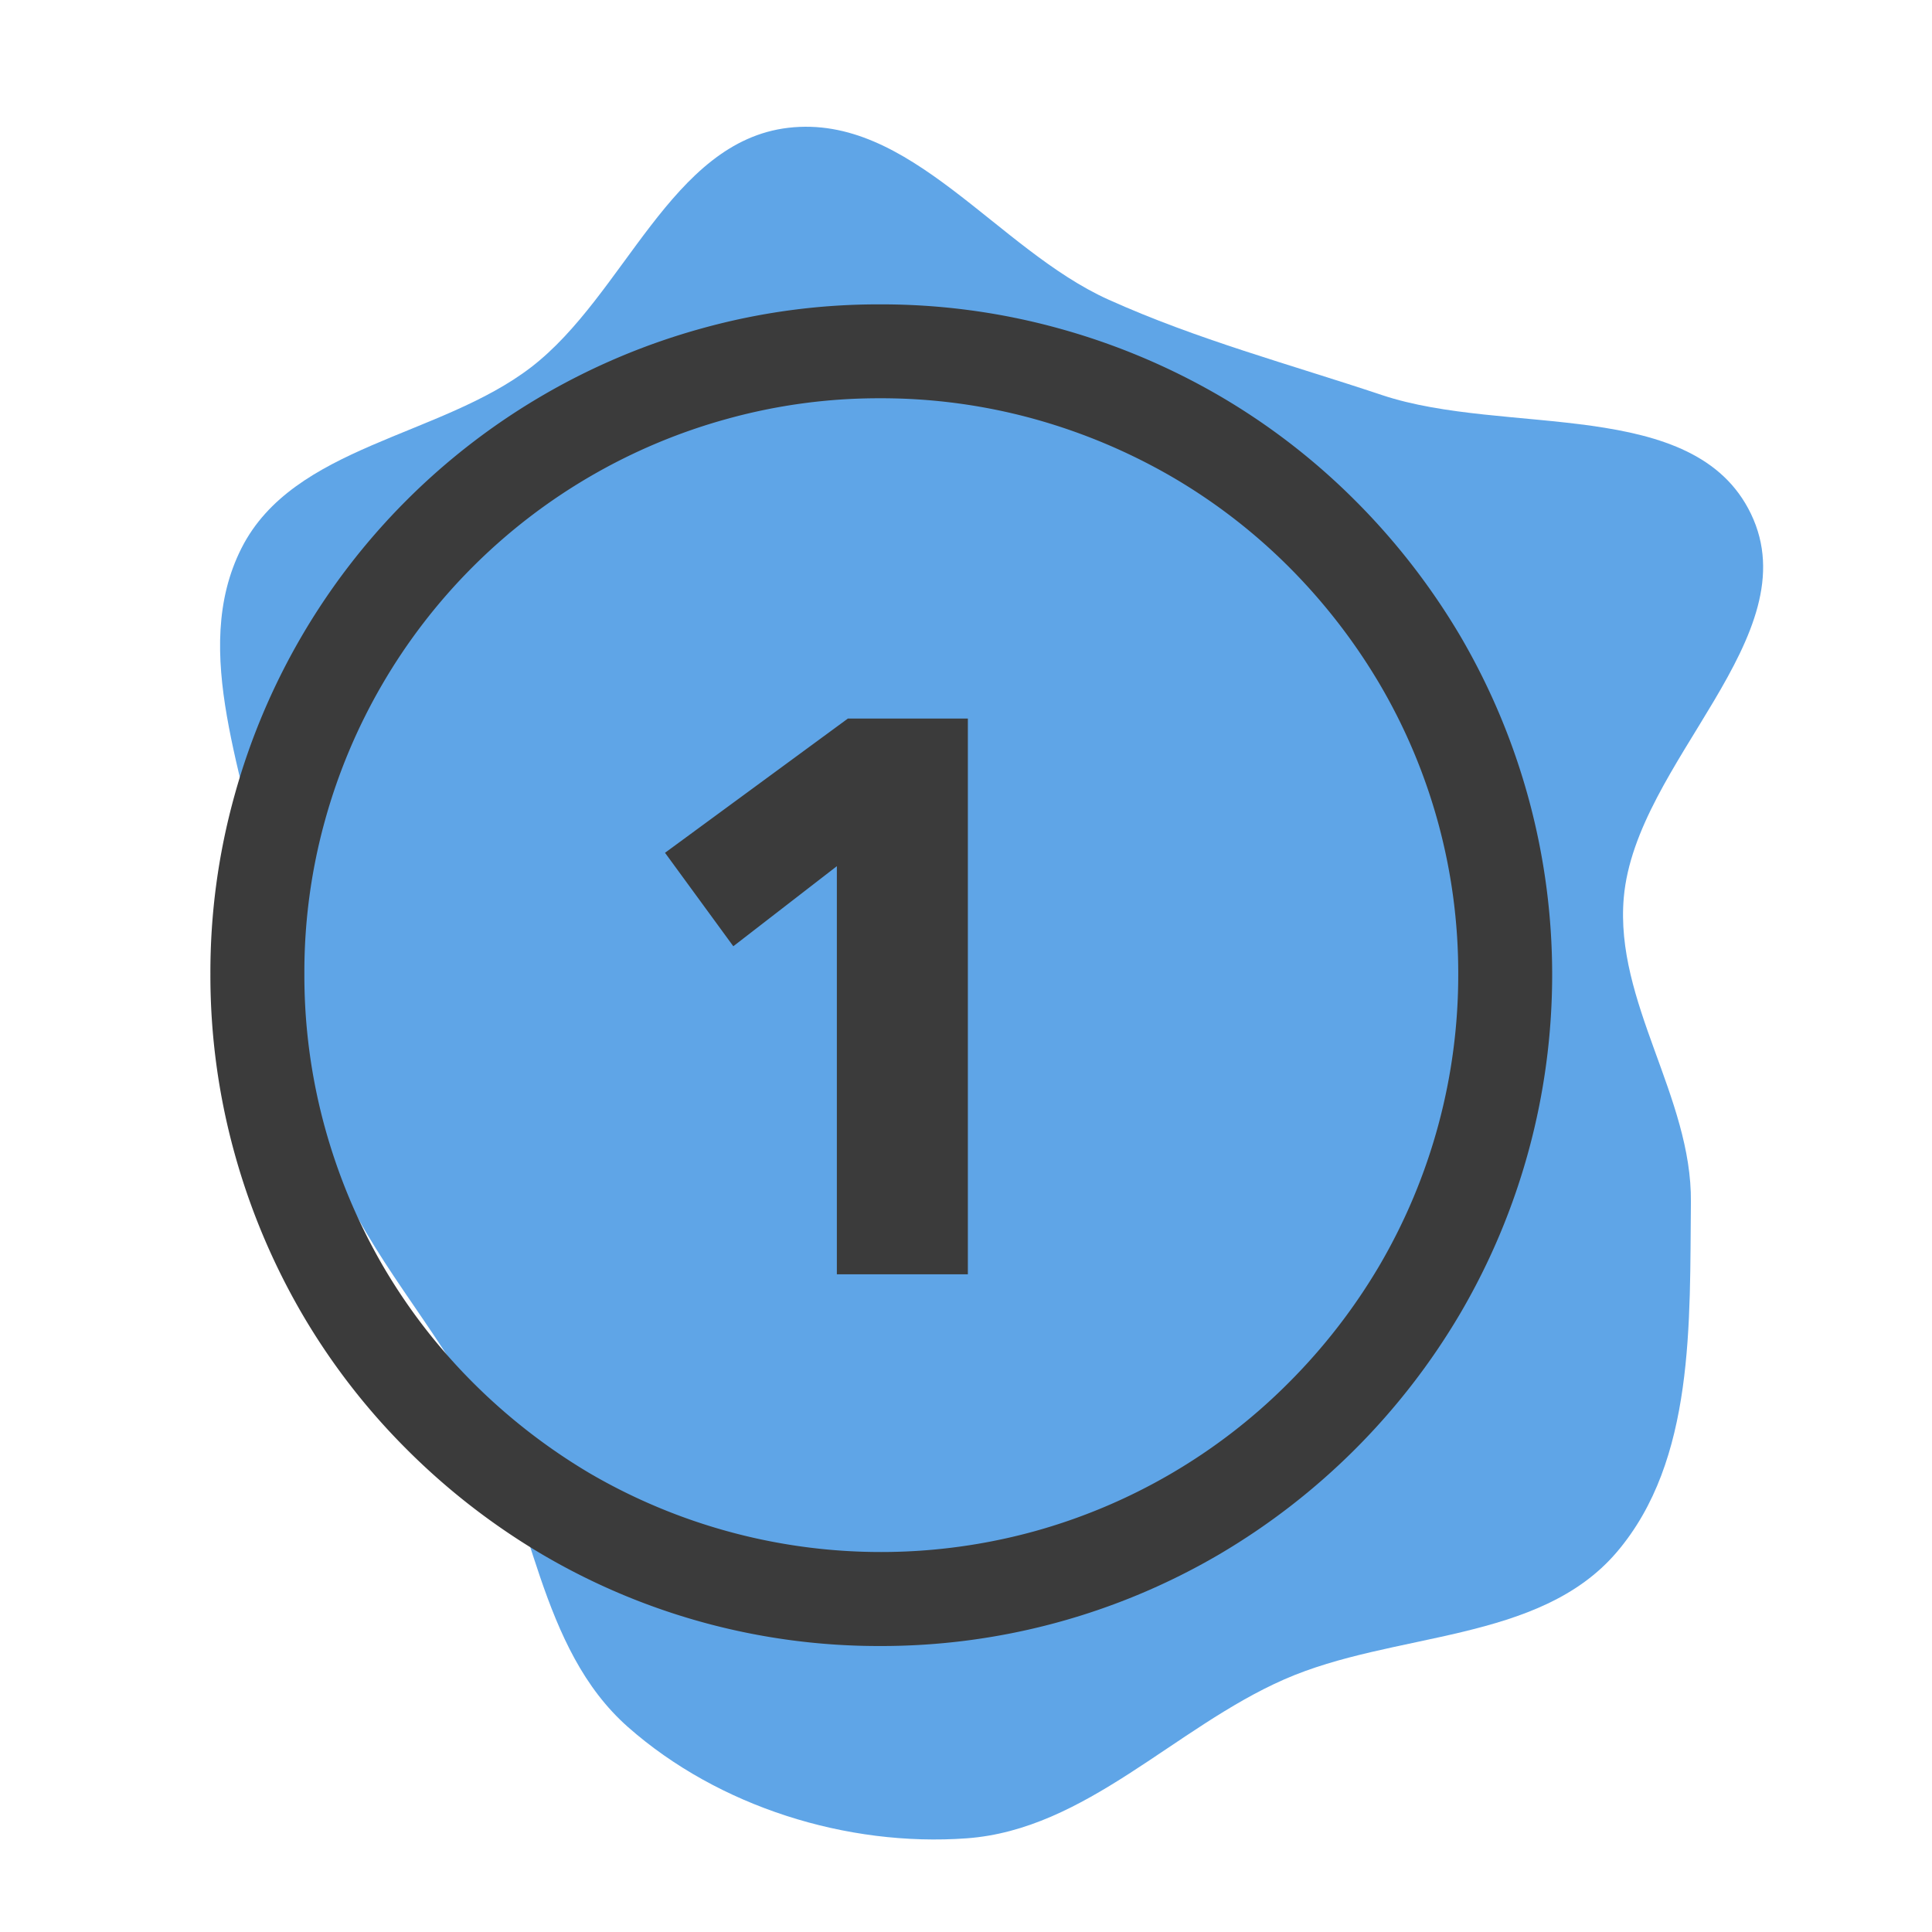 <!DOCTYPE svg PUBLIC "-//W3C//DTD SVG 1.1//EN" "http://www.w3.org/Graphics/SVG/1.1/DTD/svg11.dtd">
<!-- Uploaded to: SVG Repo, www.svgrepo.com, Transformed by: SVG Repo Mixer Tools -->
<svg fill="#3B3B3B" width="800px" height="800px" viewBox="-1.9 -1.9 22.80 22.80" xmlns="http://www.w3.org/2000/svg" class="cf-icon-svg">
<g id="SVGRepo_bgCarrier" stroke-width="0">
<path transform="translate(-1.9, -1.9), scale(0.713)" d="M16,30.427C17.974,30.283,19.441,28.595,21.253,27.798C23.072,26.997,25.472,27.202,26.761,25.689C28.055,24.17,27.966,21.891,27.987,19.895C28.005,18.156,26.725,16.589,26.876,14.857C27.072,12.61,29.959,10.537,28.981,8.505C28.044,6.557,24.925,7.223,22.874,6.539C21.341,6.027,19.82,5.623,18.347,4.959C16.499,4.127,15.061,1.88,13.049,2.115C11.102,2.343,10.345,4.883,8.791,6.078C7.281,7.238,4.859,7.372,3.998,9.071C3.127,10.791,4.095,12.872,4.382,14.779C4.621,16.366,4.939,17.912,5.552,19.395C6.139,20.811,7.19,21.933,7.905,23.289C8.824,25.035,8.916,27.282,10.396,28.587C11.887,29.902,14.017,30.571,16,30.427" fill="#5FA5E7" strokewidth="0"/>
</g>
<g id="SVGRepo_tracerCarrier" stroke-linecap="round" stroke-linejoin="round"/>
<g id="SVGRepo_iconCarrier">
<path d="M10.594 1.975a8 8 0 0 1 1.895.795 7.857 7.857 0 0 1 1.604 1.237 8.05 8.05 0 0 1 1.241 1.6 7.909 7.909 0 0 1 0 7.991 8.021 8.021 0 0 1-2.845 2.845 7.888 7.888 0 0 1-4.007 1.082 7.825 7.825 0 0 1-3.985-1.082 8.039 8.039 0 0 1-1.599-1.241 7.848 7.848 0 0 1-1.237-1.604 8 8 0 0 1-.795-1.895 7.86 7.86 0 0 1-.283-2.112 7.782 7.782 0 0 1 .283-2.098 7.902 7.902 0 0 1 5.518-5.518 7.764 7.764 0 0 1 2.098-.283 7.848 7.848 0 0 1 2.112.283zM6.682 3.043A6.793 6.793 0 0 0 1.933 7.79a6.688 6.688 0 0 0-.241 1.8 6.764 6.764 0 0 0 .242 1.815 6.915 6.915 0 0 0 .685 1.634 6.775 6.775 0 0 0 1.063 1.378 6.975 6.975 0 0 0 1.38 1.071 6.822 6.822 0 0 0 5.235.686 6.789 6.789 0 0 0 3.012-1.757 6.925 6.925 0 0 0 1.07-1.382 6.785 6.785 0 0 0 .93-3.445 6.722 6.722 0 0 0-.929-3.42 6.967 6.967 0 0 0-1.07-1.38 6.77 6.77 0 0 0-1.38-1.063 6.936 6.936 0 0 0-1.633-.685A6.775 6.775 0 0 0 8.482 2.8a6.695 6.695 0 0 0-1.8.243zm2.84 10.095V6.58H8.106L5.948 8.164l.806 1.103 1.222-.945v4.816z"/>
</g>
</svg>